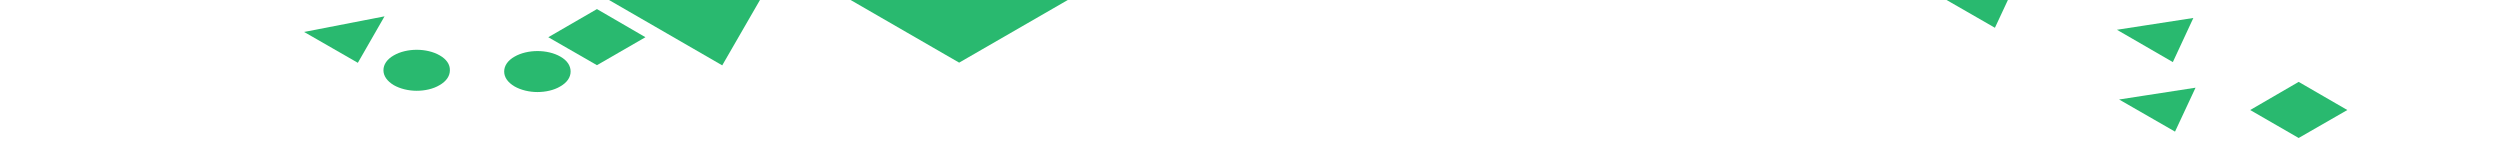 <?xml version="1.0" encoding="utf-8"?>
<!-- Generator: Adobe Illustrator 23.0.4, SVG Export Plug-In . SVG Version: 6.00 Build 0)  -->
<svg version="1.1" id="Ebene_1" xmlns="http://www.w3.org/2000/svg" xmlns:xlink="http://www.w3.org/1999/xlink" x="0px" y="0px"
	 viewBox="0 0 1377 83" style="enable-background:new 0 0 1377 83;" xml:space="preserve">
<style type="text/css">
	.st0{fill:#29B96F;}
</style>
<g>
	<polygon class="st0" points="401.8,-38.5 528.3,34.5 654.9,-38.5 528.3,-111.5 	"/>
	<polygon class="st0" points="397.8,36 429.5,-18.9 334.4,-0.6 	"/>
	<polygon class="st0" points="167.5,17.6 197.1,34.6 211.8,9 	"/>
	<path class="st0" d="M242.2,30.5c-7.1-4.1-18.2-4.1-25.3,0c-3.7,2.1-5.7,5-5.7,8.2c0,3.1,2,6,5.7,8.2c3.5,2,8.1,3.1,12.6,3.1
		c4.5,0,9.1-1,12.6-3.1c3.7-2.1,5.7-5,5.7-8.2C247.9,35.5,245.9,32.6,242.2,30.5z"/>
	<polygon class="st0" points="302,20.5 328.8,35.9 355.5,20.5 328.8,5 	"/>
	<path class="st0" d="M308.7,31.2c-7.1-4.1-18.2-4.1-25.3,0c-3.7,2.1-5.7,5-5.7,8.2s2,6,5.7,8.2c3.5,2,8.1,3.1,12.6,3.1
		c4.5,0,9.1-1,12.6-3.1c3.7-2.1,5.7-5,5.7-8.2S312.4,33.3,308.7,31.2z"/>
	<polygon class="st0" points="1206.1,14.2 1208.1,9.9 1166,16.4 1196.8,34.2 	"/>
	<polygon class="st0" points="1266.1,45.1 1239.4,60.6 1266.1,76 1292.9,60.6 	"/>
	<polygon class="st0" points="1098.8,15.3 1108.1,-4.6 1110.1,-8.9 1068,-2.4 	"/>
	<polygon class="st0" points="1198,72.5 1207.3,52.6 1209.3,48.3 1167.2,54.8 	"/>
</g>
</svg>
